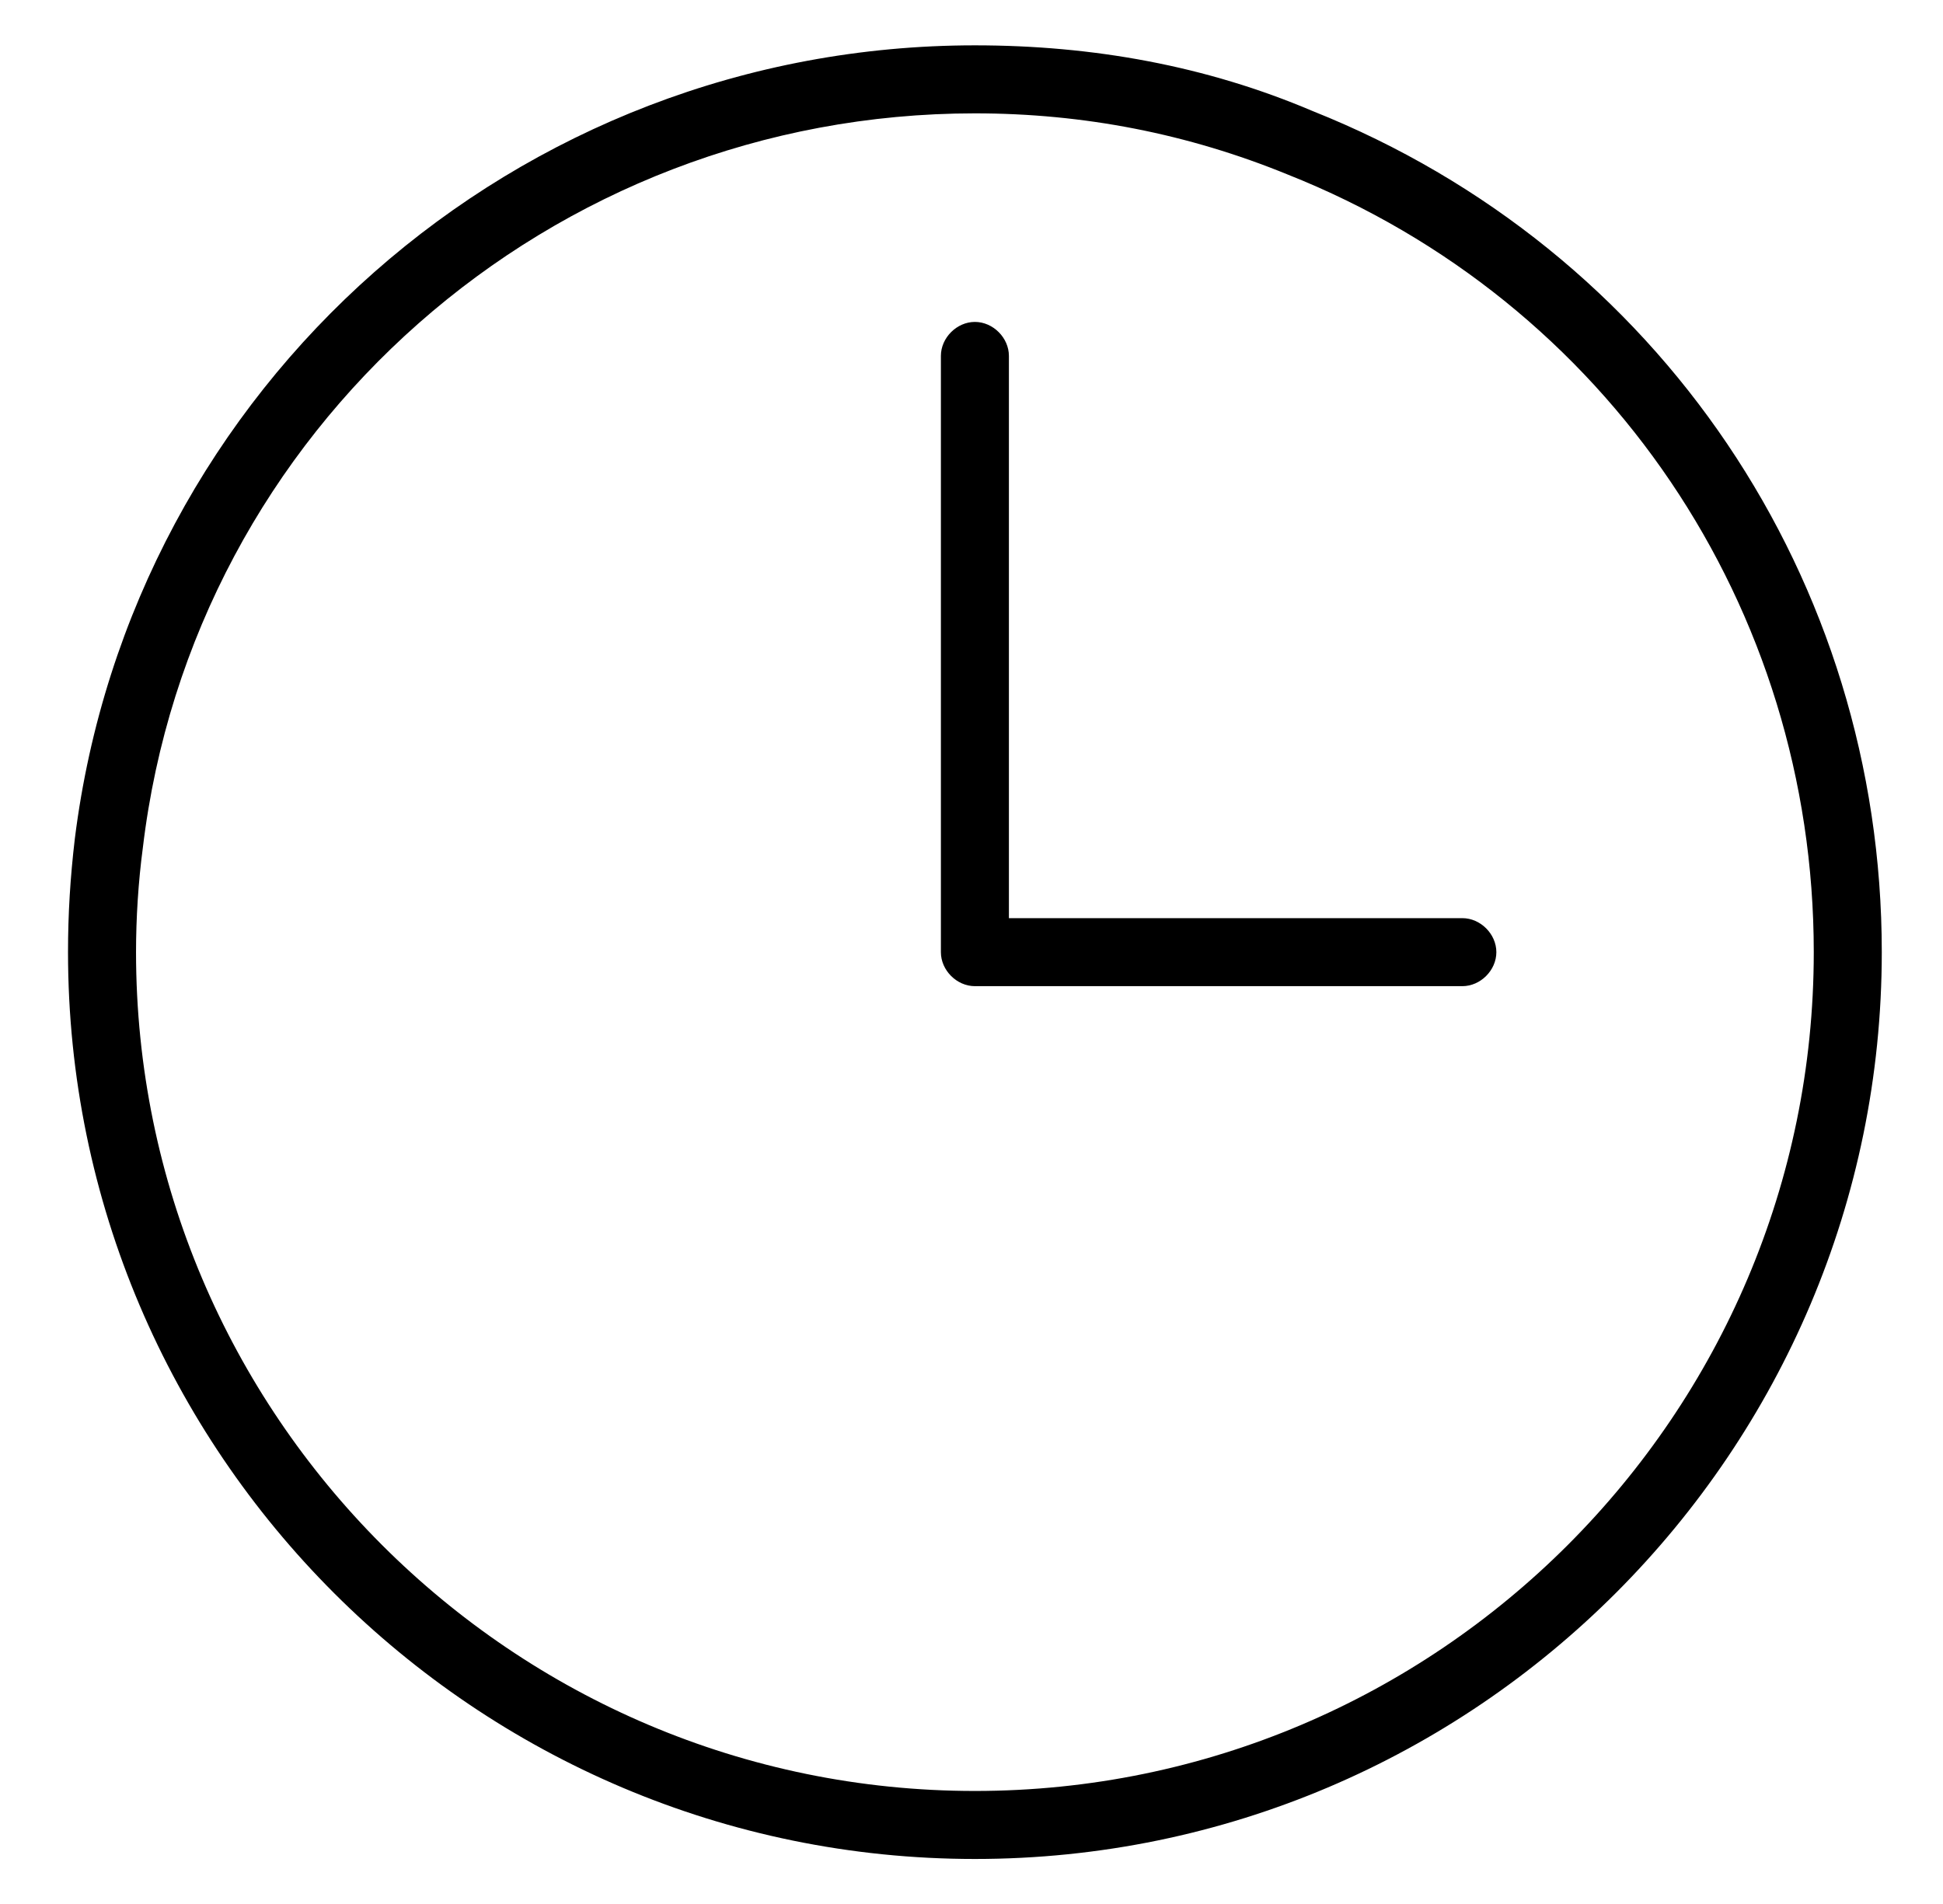 <?xml version="1.0" encoding="utf-8"?>
<!-- Generator: Adobe Illustrator 22.0.1, SVG Export Plug-In . SVG Version: 6.00 Build 0)  -->
<svg version="1.1" id="Layer_1" xmlns="http://www.w3.org/2000/svg" xmlns:xlink="http://www.w3.org/1999/xlink" x="0px" y="0px"
	 viewBox="0 0 85.7 84" style="enable-background:new 0 0 85.7 84;" xml:space="preserve">
<path d="M57.9,4.9C53.2,2.9,48.2,2,43,2C22.8,2,5.8,17,3.3,37C3.1,38.7,3,40.3,3,42c0,22.1,18,40,40,40c22.1,0,40-18,40-40
	C83,25.6,73.2,11,57.9,4.9z M43,79C22.6,79,6,62.4,6,42c0-1.5,0.1-3.1,0.3-4.6C8.5,18.9,24.3,5,43,5c4.8,0,9.4,0.9,13.8,2.7
	C70.9,13.3,80,26.8,80,42C80,62.4,63.4,79,43,79z M64.5,40.5h-20V15.7c0-0.8-0.7-1.5-1.5-1.5s-1.5,0.7-1.5,1.5V42
	c0,0.8,0.7,1.5,1.5,1.5h21.5c0.8,0,1.5-0.7,1.5-1.5S65.3,40.5,64.5,40.5z"/>
</svg>

